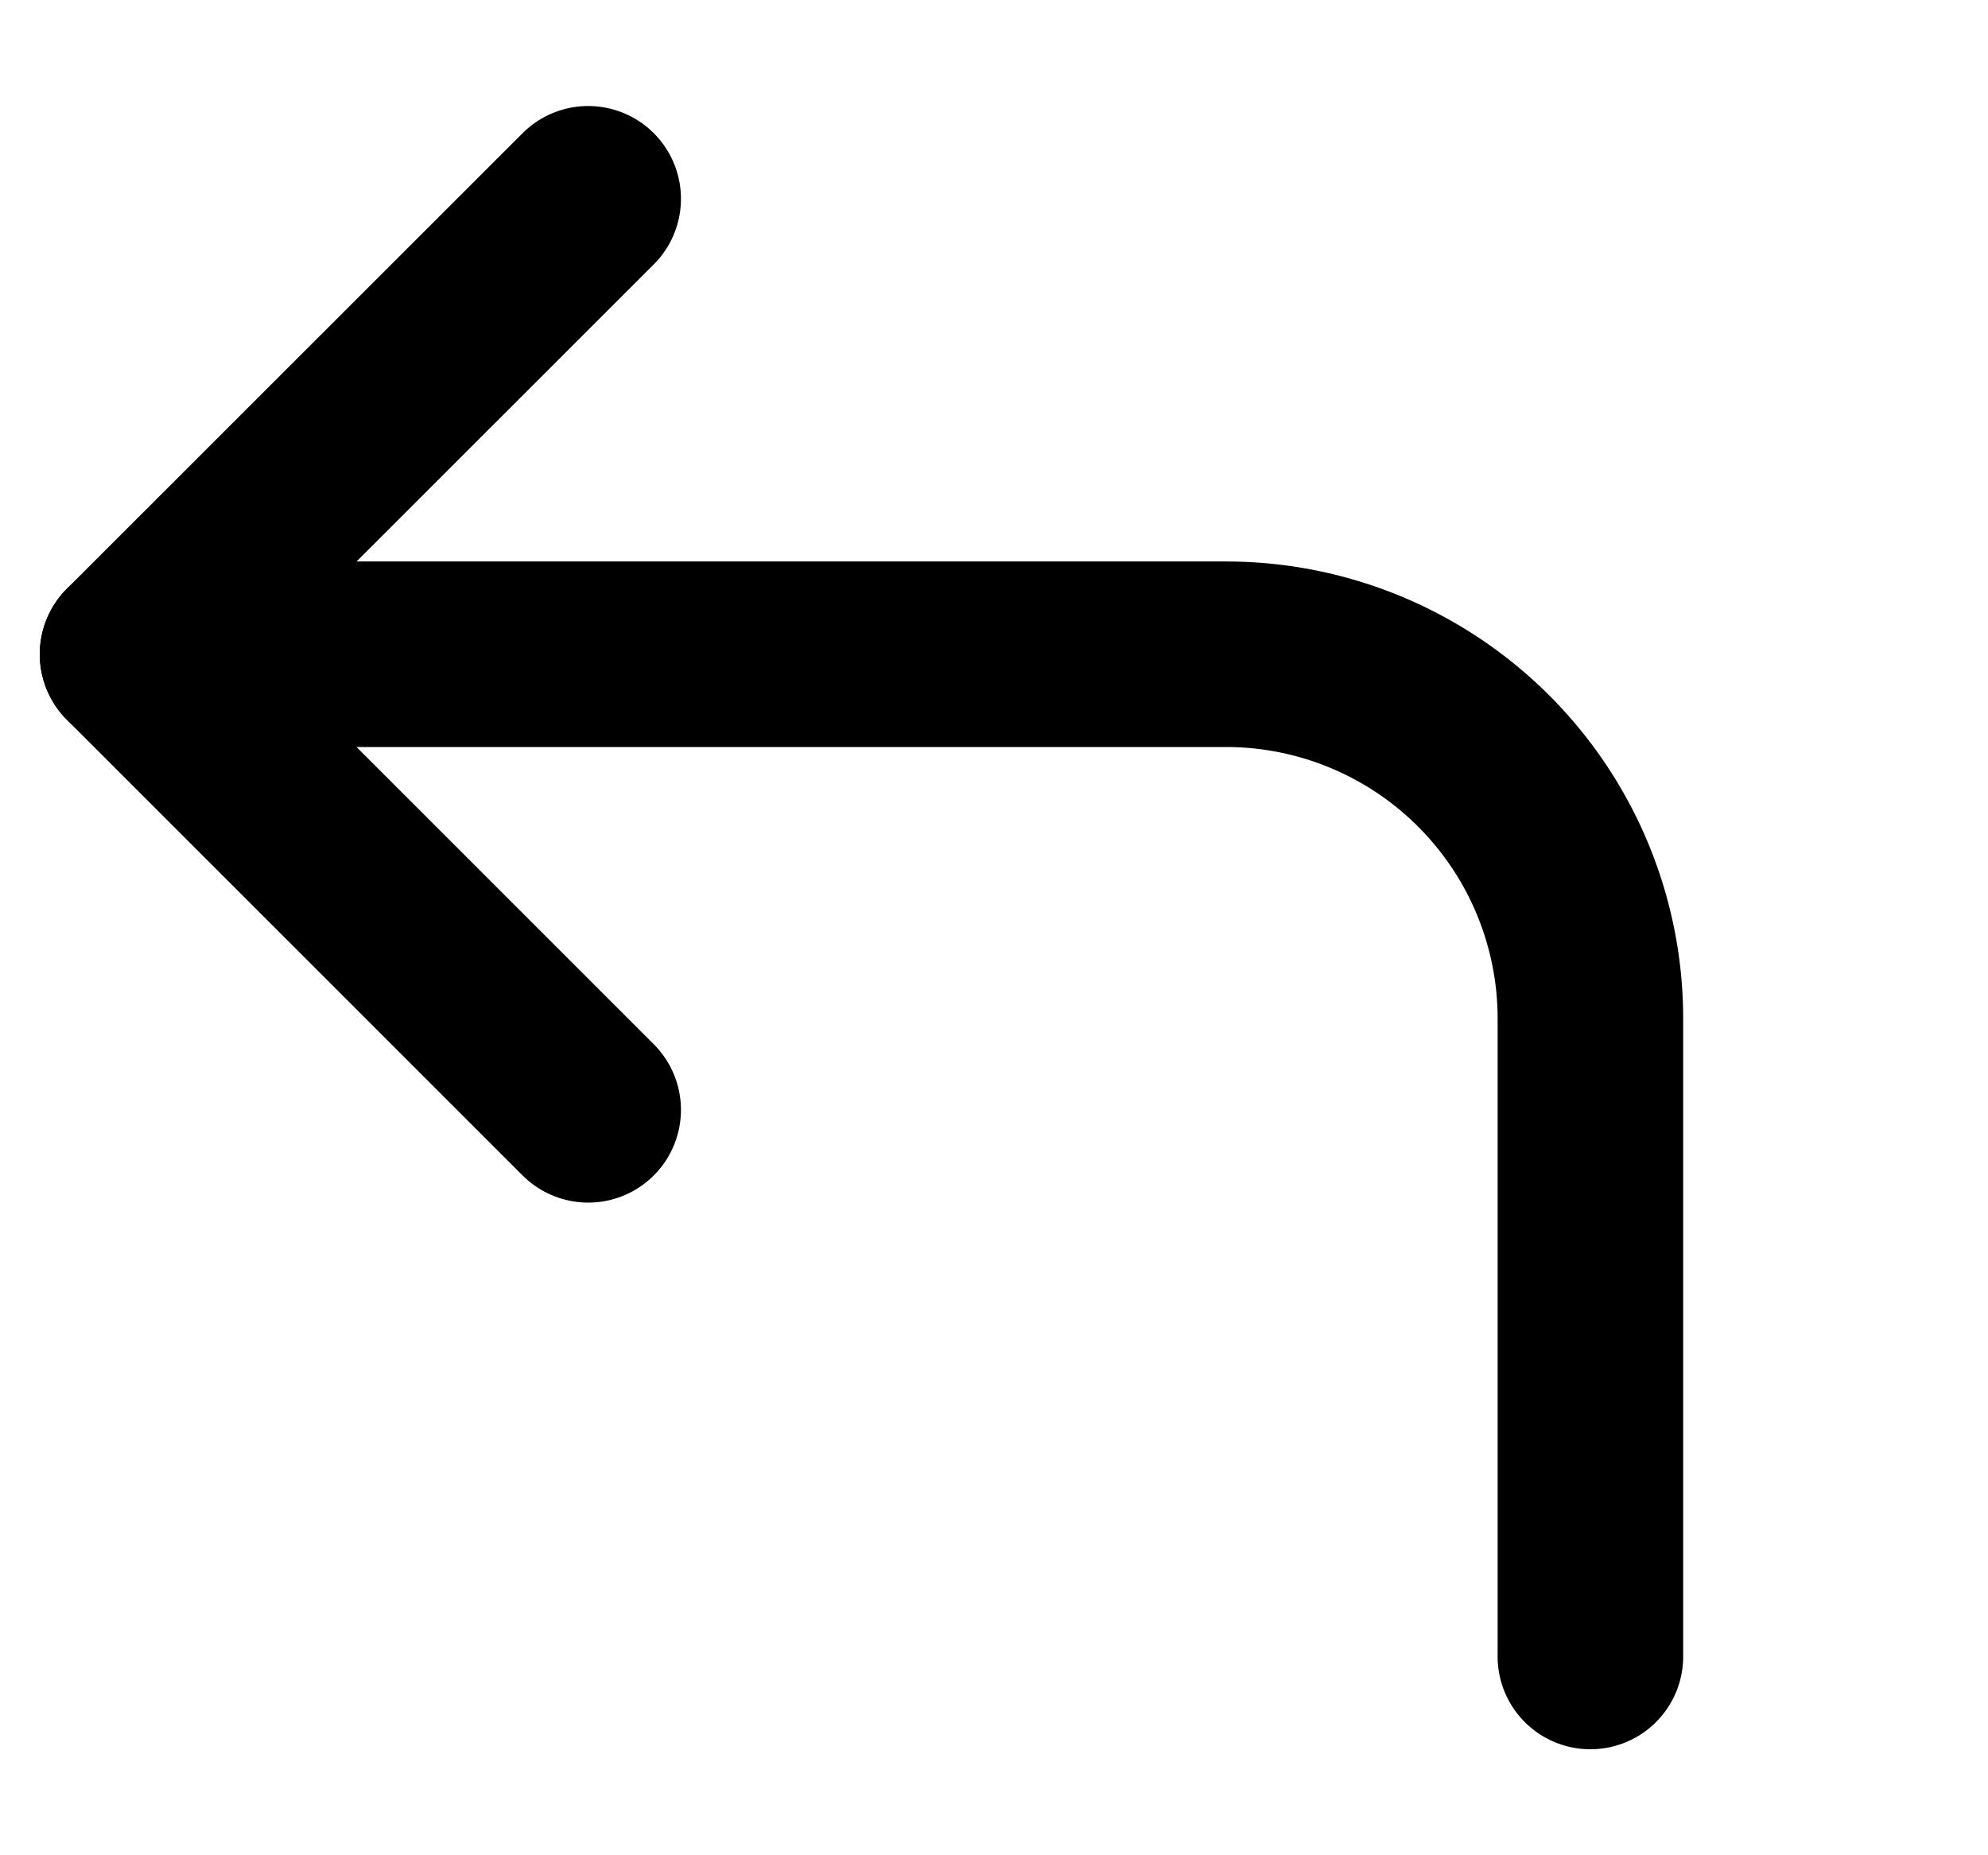 <svg xmlns="http://www.w3.org/2000/svg" width="15" height="14" viewBox="0 0 15 13">
    <g fill="none" fill-rule="evenodd">
        <g stroke="black" stroke-linecap="round" stroke-linejoin="round" stroke-width="1.4">
            <path d="M4.438 7.875L1 4.437 4.438 1"/>
            <path d="M12 12V7.187a2.75 2.75 0 0 0-2.75-2.75H1"/>
        </g>
    </g>
</svg>
